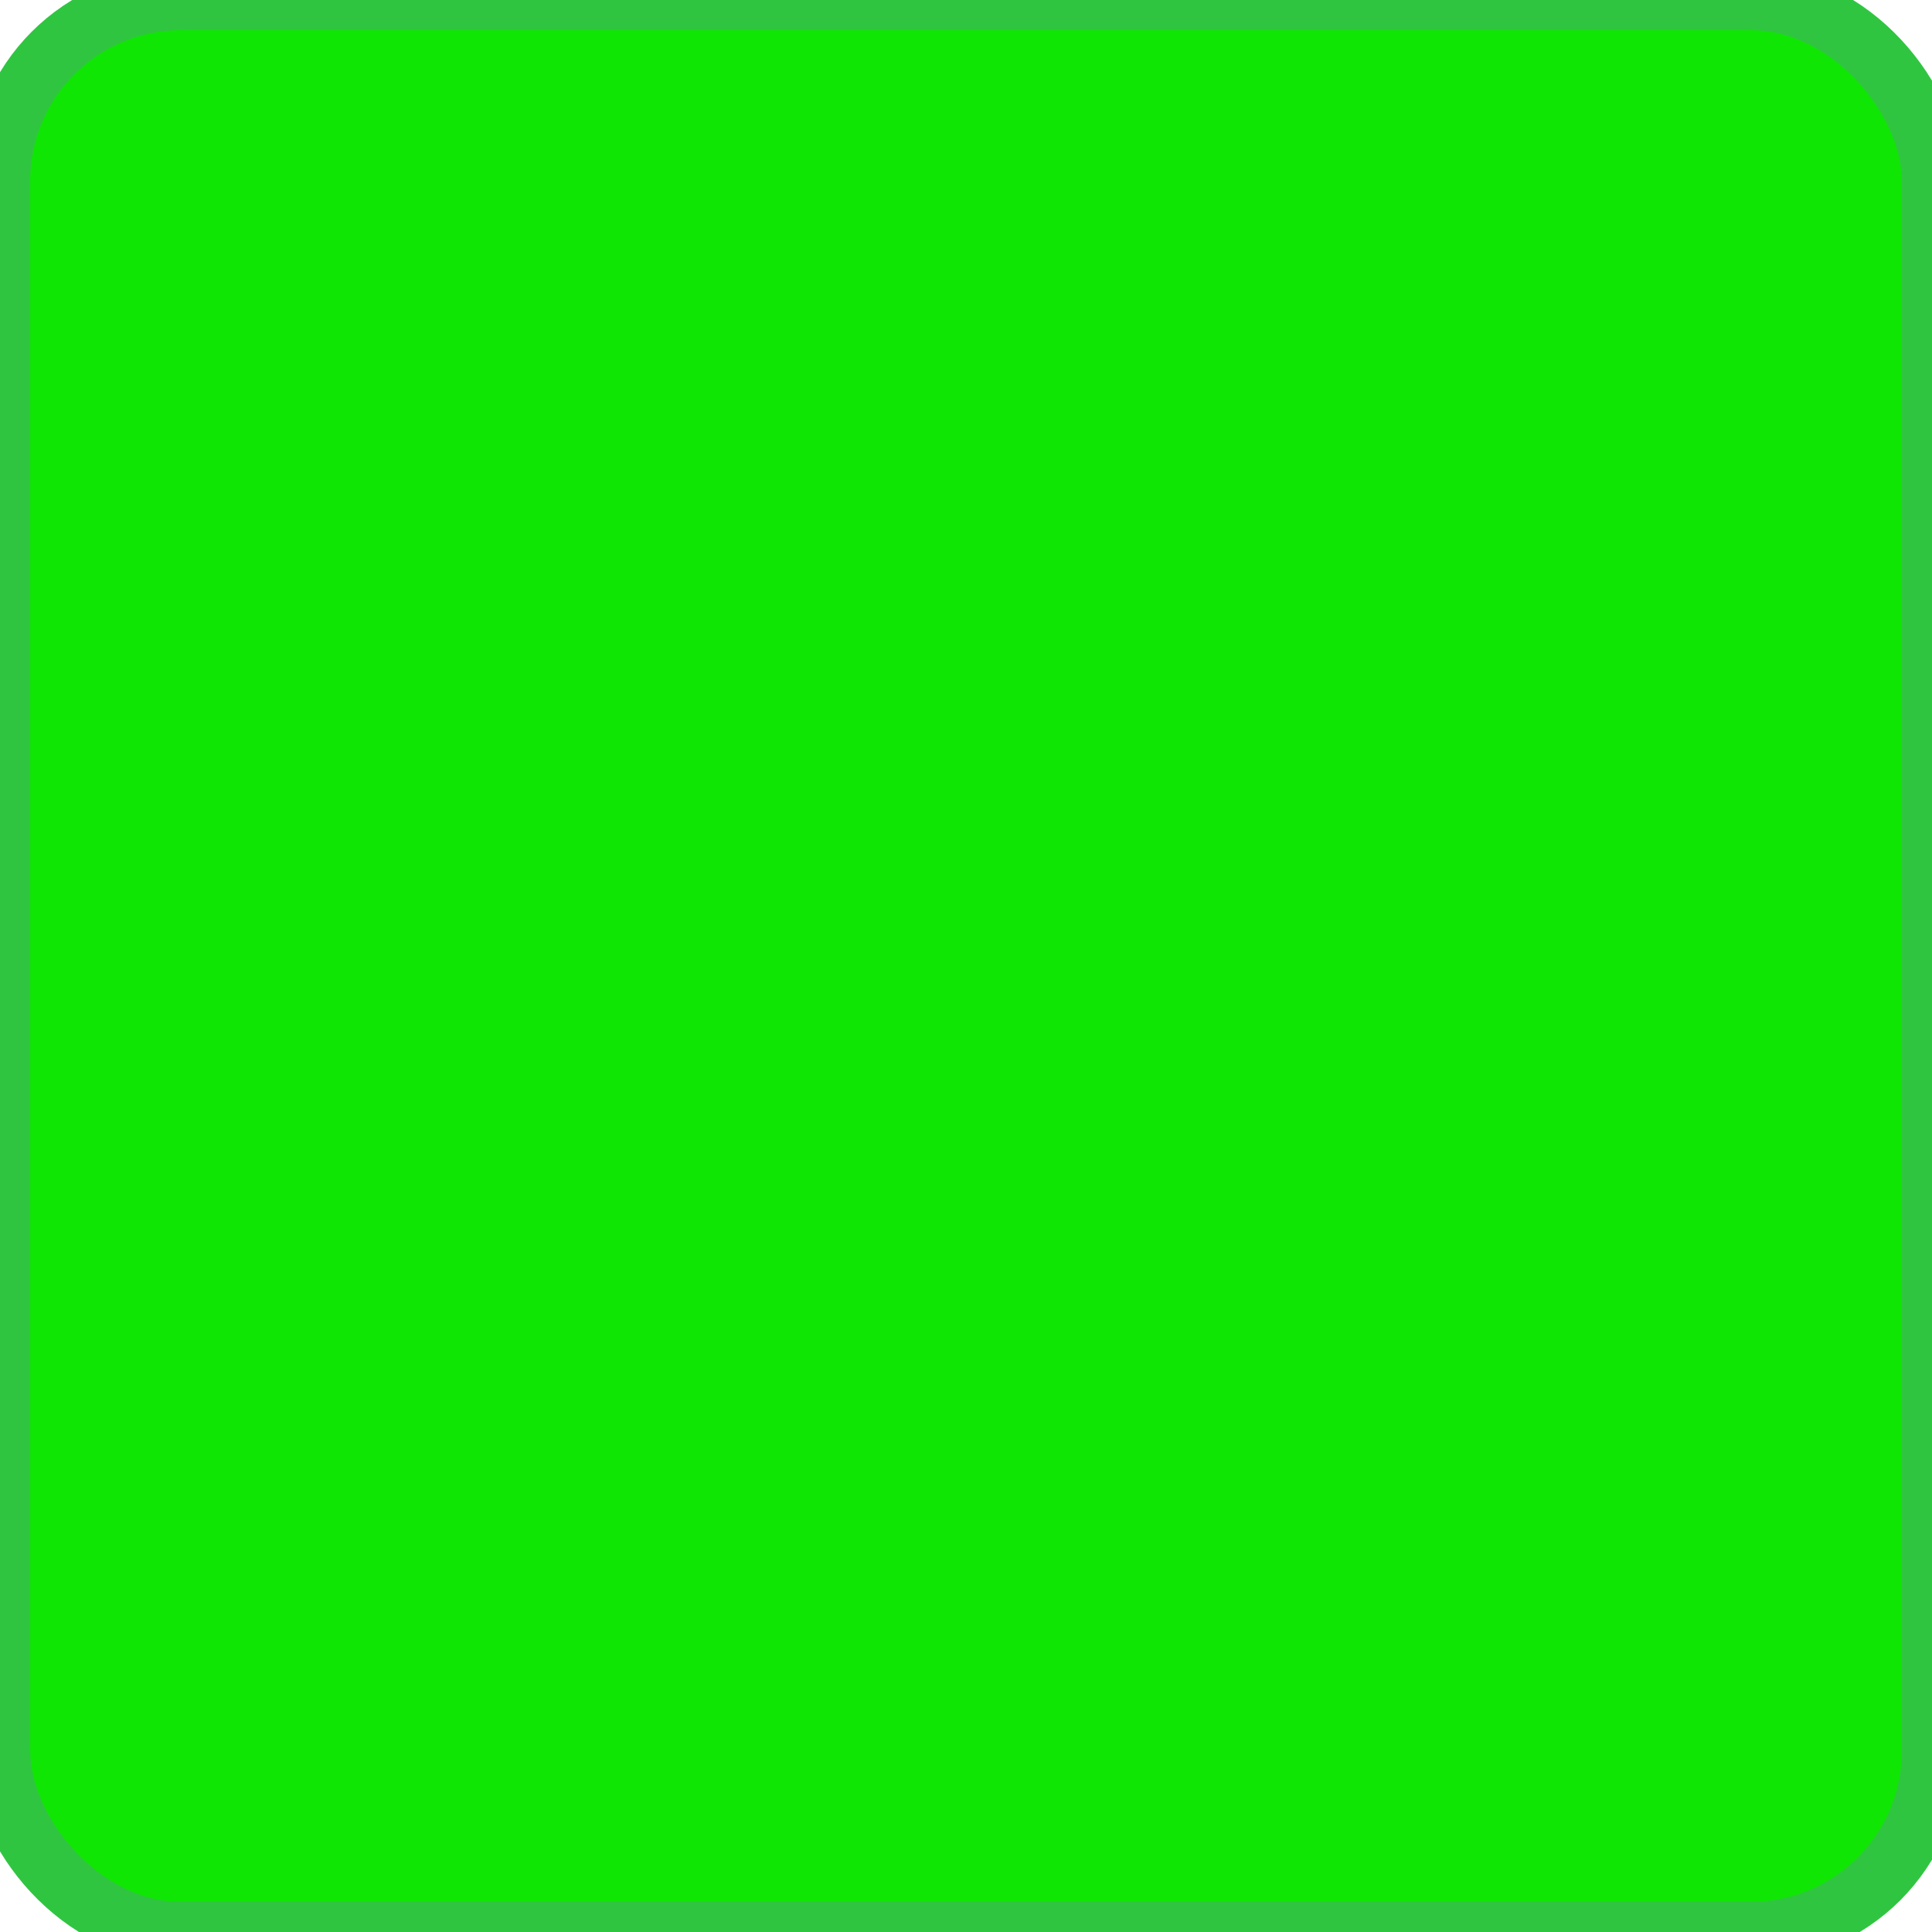 <?xml version="1.0" encoding="utf-8"?>
<svg viewBox="0 0 32 32" width="32px" height="32px" xmlns="http://www.w3.org/2000/svg" xmlns:bx="https://boxy-svg.com">
  <defs>
    <bx:grid x="0" y="0" width="2" height="2"/>
  </defs>
  <rect style="fill: rgb(230, 4, 4); stroke: rgb(170, 49, 49); visibility: hidden;" width="32" height="32" rx="3" ry="3"/>
  <rect style="fill: rgb(230, 208, 4); stroke: rgb(194, 164, 31); visibility: hidden;" width="32" height="32" rx="3" ry="3"/>
  <rect style="fill: rgb(4, 110, 230); stroke: rgb(51, 26, 219); visibility: hidden;" width="32" height="32" rx="3" ry="3"/>
  <rect style="fill: rgb(16, 230, 4); stroke: rgb(48, 197, 65);" width="32" height="32" rx="3" ry="3"/>
</svg>